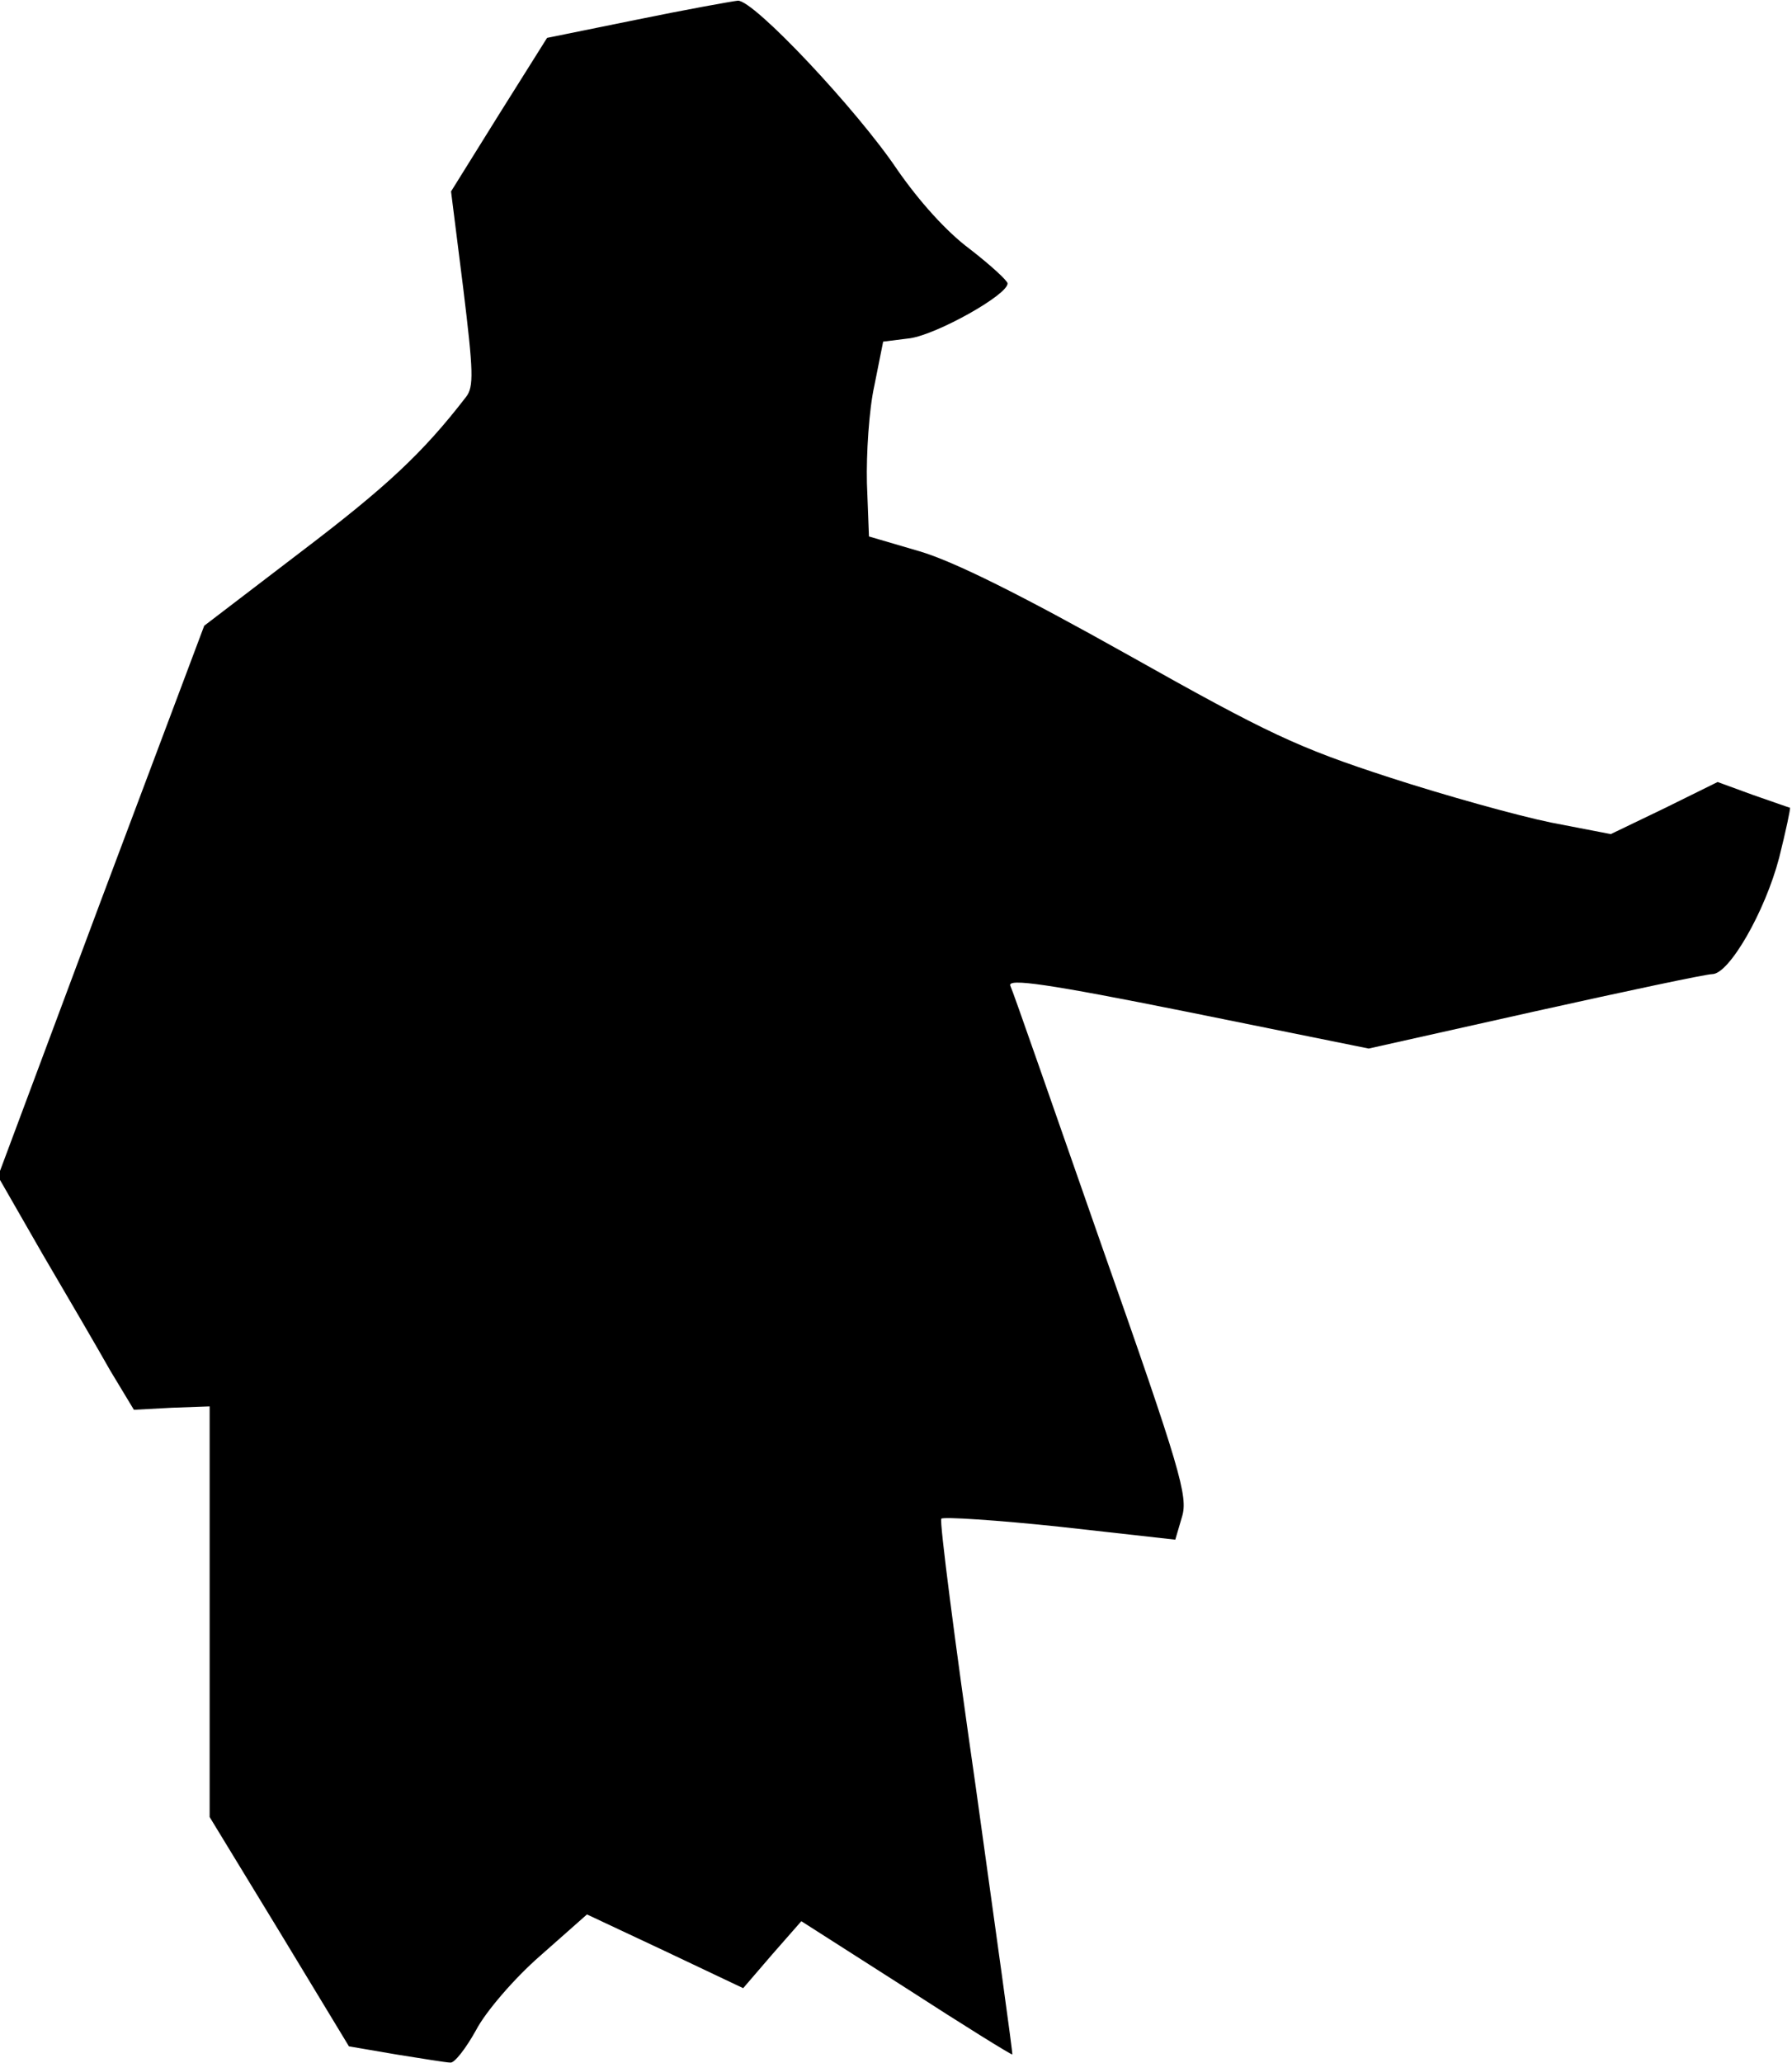 <?xml version="1.0" standalone="no"?>
<!DOCTYPE svg PUBLIC "-//W3C//DTD SVG 20010904//EN"
 "http://www.w3.org/TR/2001/REC-SVG-20010904/DTD/svg10.dtd">
<svg version="1.0" xmlns="http://www.w3.org/2000/svg"
 width="265pt" height="305pt" viewBox="0 0 265 305"
 preserveAspectRatio="xMidYMid meet">
<g transform="translate(0,305) scale(0.1,-0.1)"
fill="#000000" stroke="none">
<path fill="#000000" stroke="none" d="M942 3021 l-133 -27 -71 -113 -71 -114
18 -143 c15 -123 16 -146 4 -161 -64 -83 -118 -133 -243 -228 l-144 -110 -153
-407 -152 -407 66 -115 c37 -63 82 -140 100 -172 l35 -58 56 3 56 2 0 -303 0
-304 103 -169 103 -170 70 -12 c38 -6 74 -12 80 -12 6 -1 23 21 38 48 14 27
57 77 95 110 l69 61 115 -54 116 -55 43 50 43 49 155 -99 c85 -55 156 -99 157
-98 1 1 -24 179 -54 395 -31 215 -54 394 -51 397 3 3 82 -2 176 -12 l170 -19
10 34 c9 30 -2 69 -119 401 -71 203 -131 376 -135 384 -4 11 54 3 263 -39
l267 -54 246 55 c135 30 253 55 262 55 25 0 78 92 99 172 10 40 17 73 16 74
-1 0 -26 9 -55 19 l-52 19 -79 -39 -79 -38 -88 17 c-49 10 -157 40 -240 67
-135 44 -178 64 -386 181 -157 88 -257 138 -308 153 l-75 22 -3 79 c-1 43 3
108 11 144 l13 65 40 5 c40 6 144 64 144 81 0 4 -25 27 -56 51 -35 26 -75 71
-107 117 -59 88 -213 252 -236 250 -9 -1 -76 -13 -149 -28z"/>
</g>
</svg>

